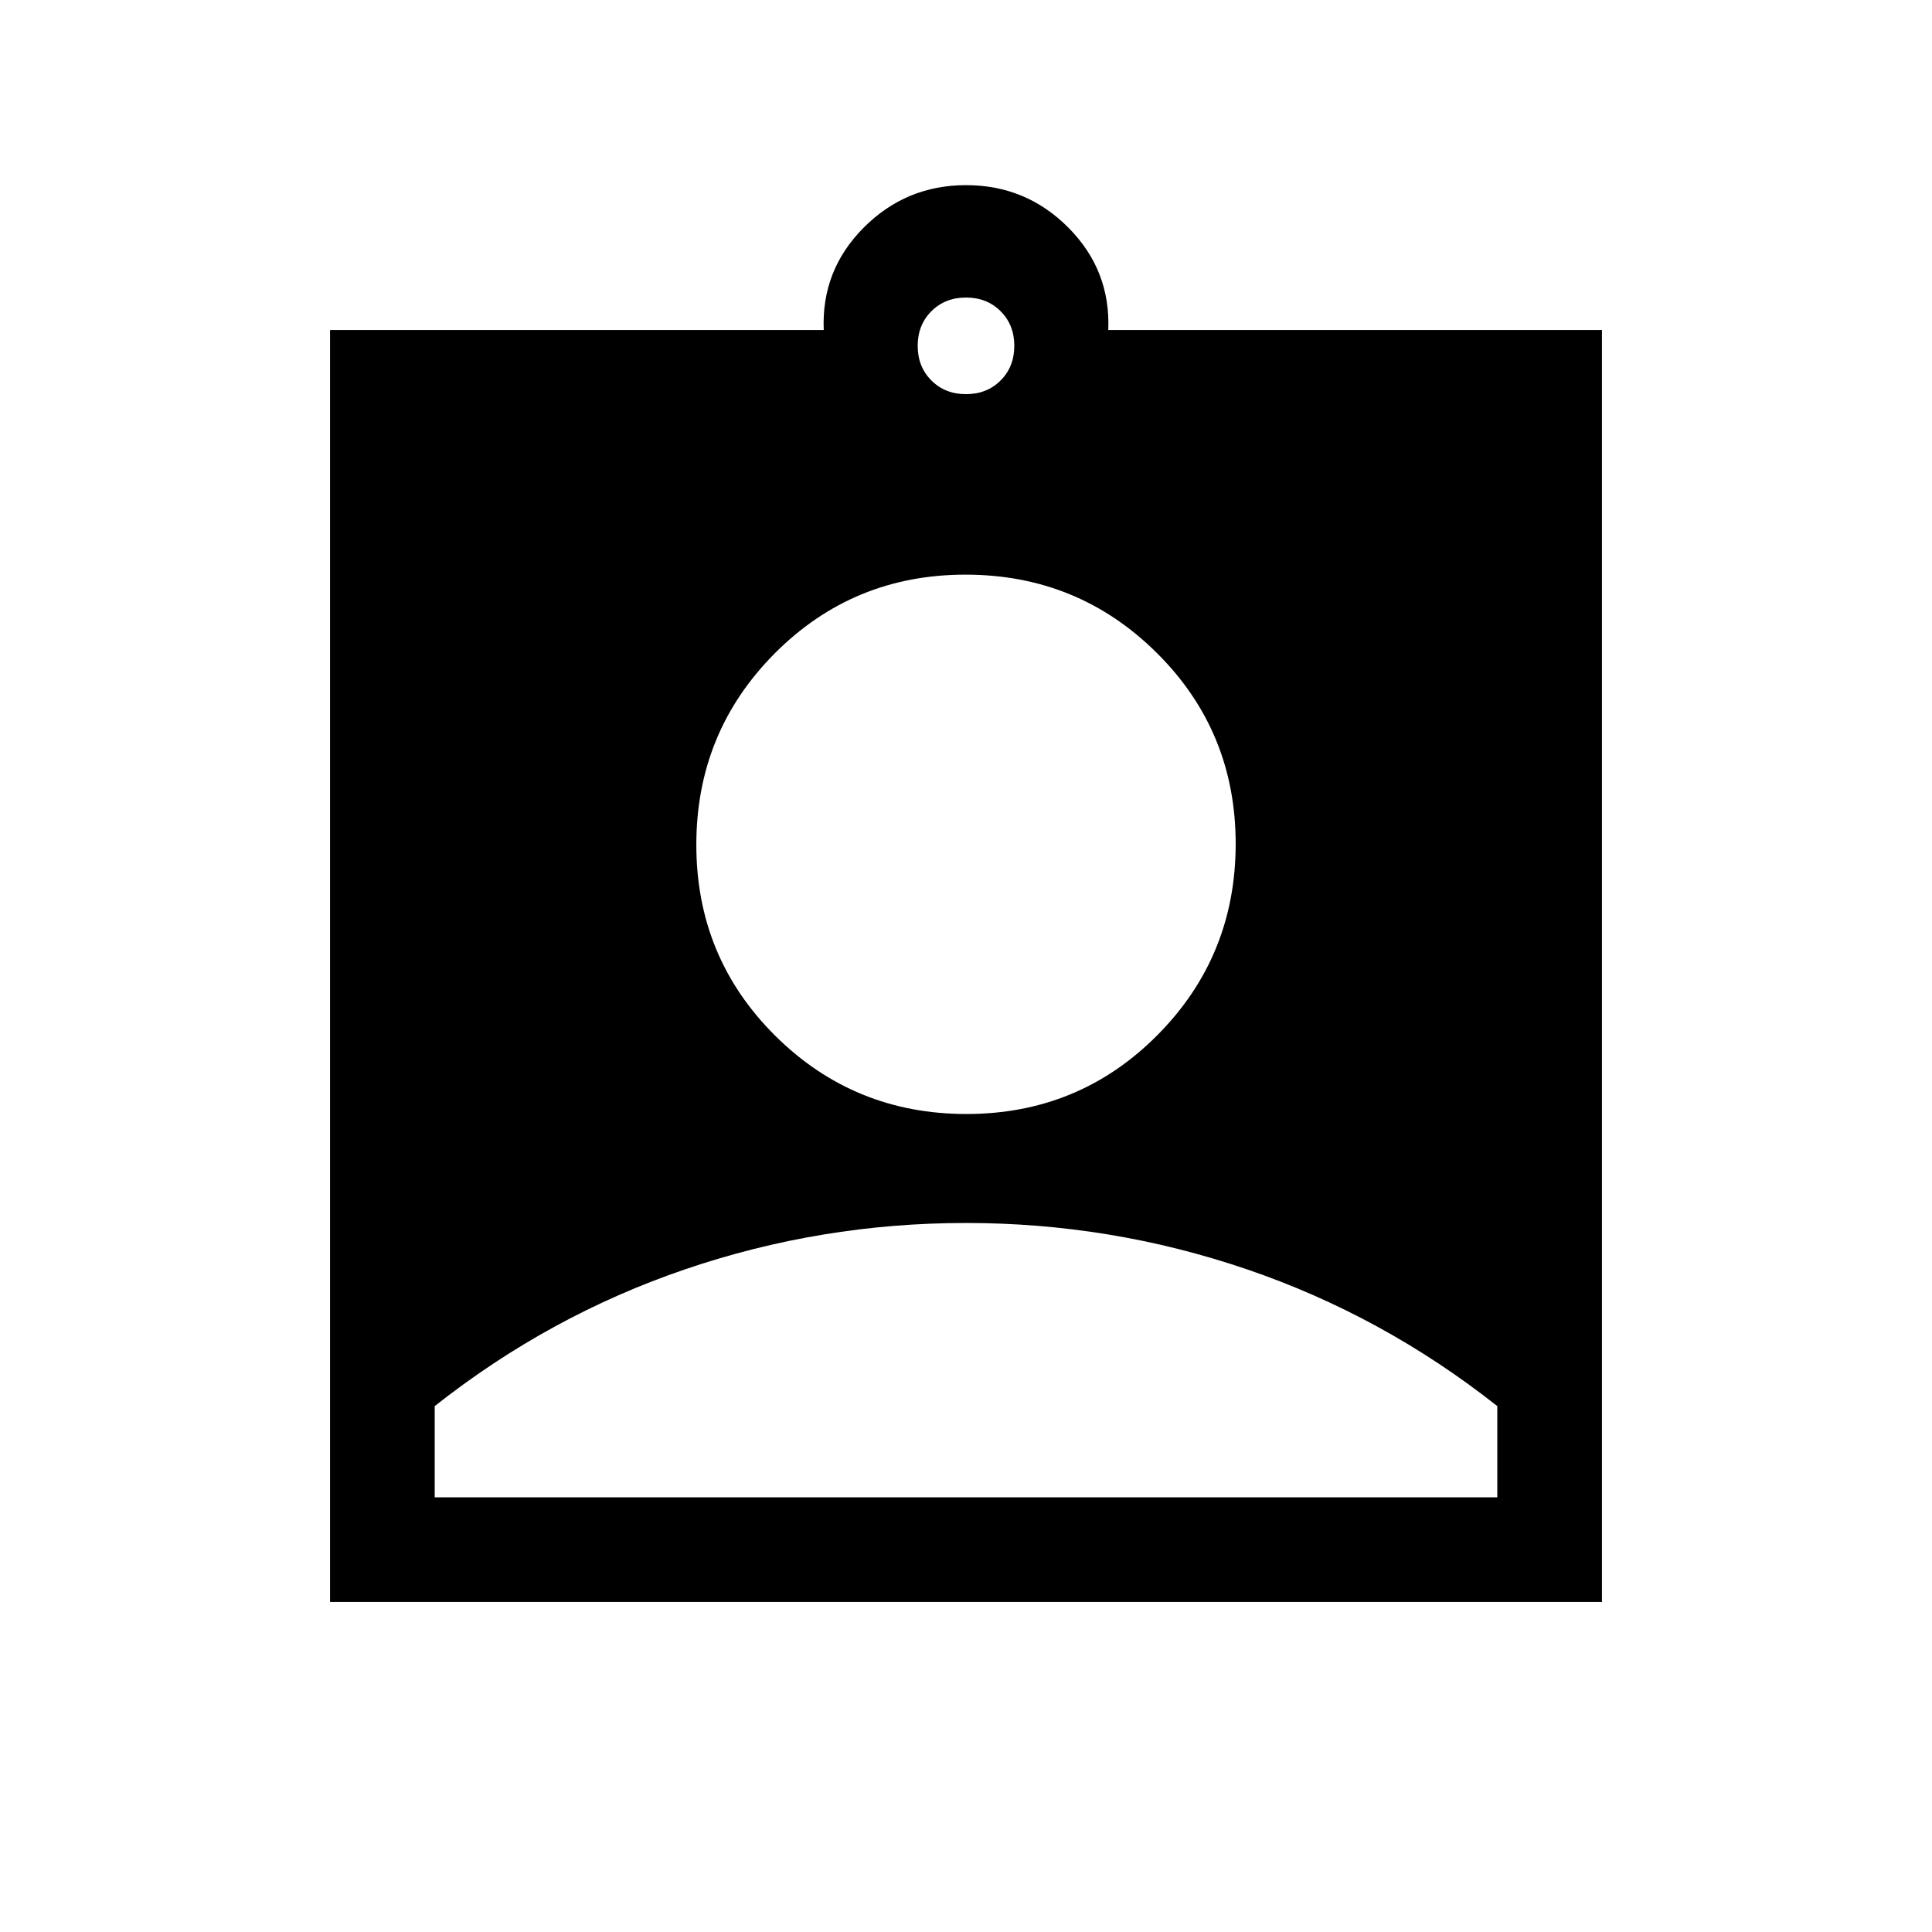 <svg xmlns="http://www.w3.org/2000/svg" height="20" viewBox="0 -960 960 960" width="20"><path d="M164-164v-632h245.31q-1.23-29.69 19.8-50.84Q450.14-868 480.03-868t50.89 21.16q21 21.15 19.77 50.84H796v632H164Zm316-600.15q10.4 0 17.2-6.8 6.8-6.8 6.8-17.2 0-10.4-6.8-17.2-6.8-6.8-17.2-6.8-10.4 0-17.2 6.8-6.8 6.8-6.8 17.2 0 10.4 6.8 17.2 6.8 6.8 17.2 6.8Zm.24 357.69q55.91 0 94.84-39.17Q614-484.79 614-540.7t-39.17-94.84q-39.16-38.92-95.07-38.92t-94.84 39.17Q346-596.13 346-540.22t39.17 94.84q39.16 38.92 95.07 38.92ZM216-216h528v-45.31q-57-45-124.5-68t-139.5-23q-72 0-139.5 23t-124.5 68V-216Z"/></svg>